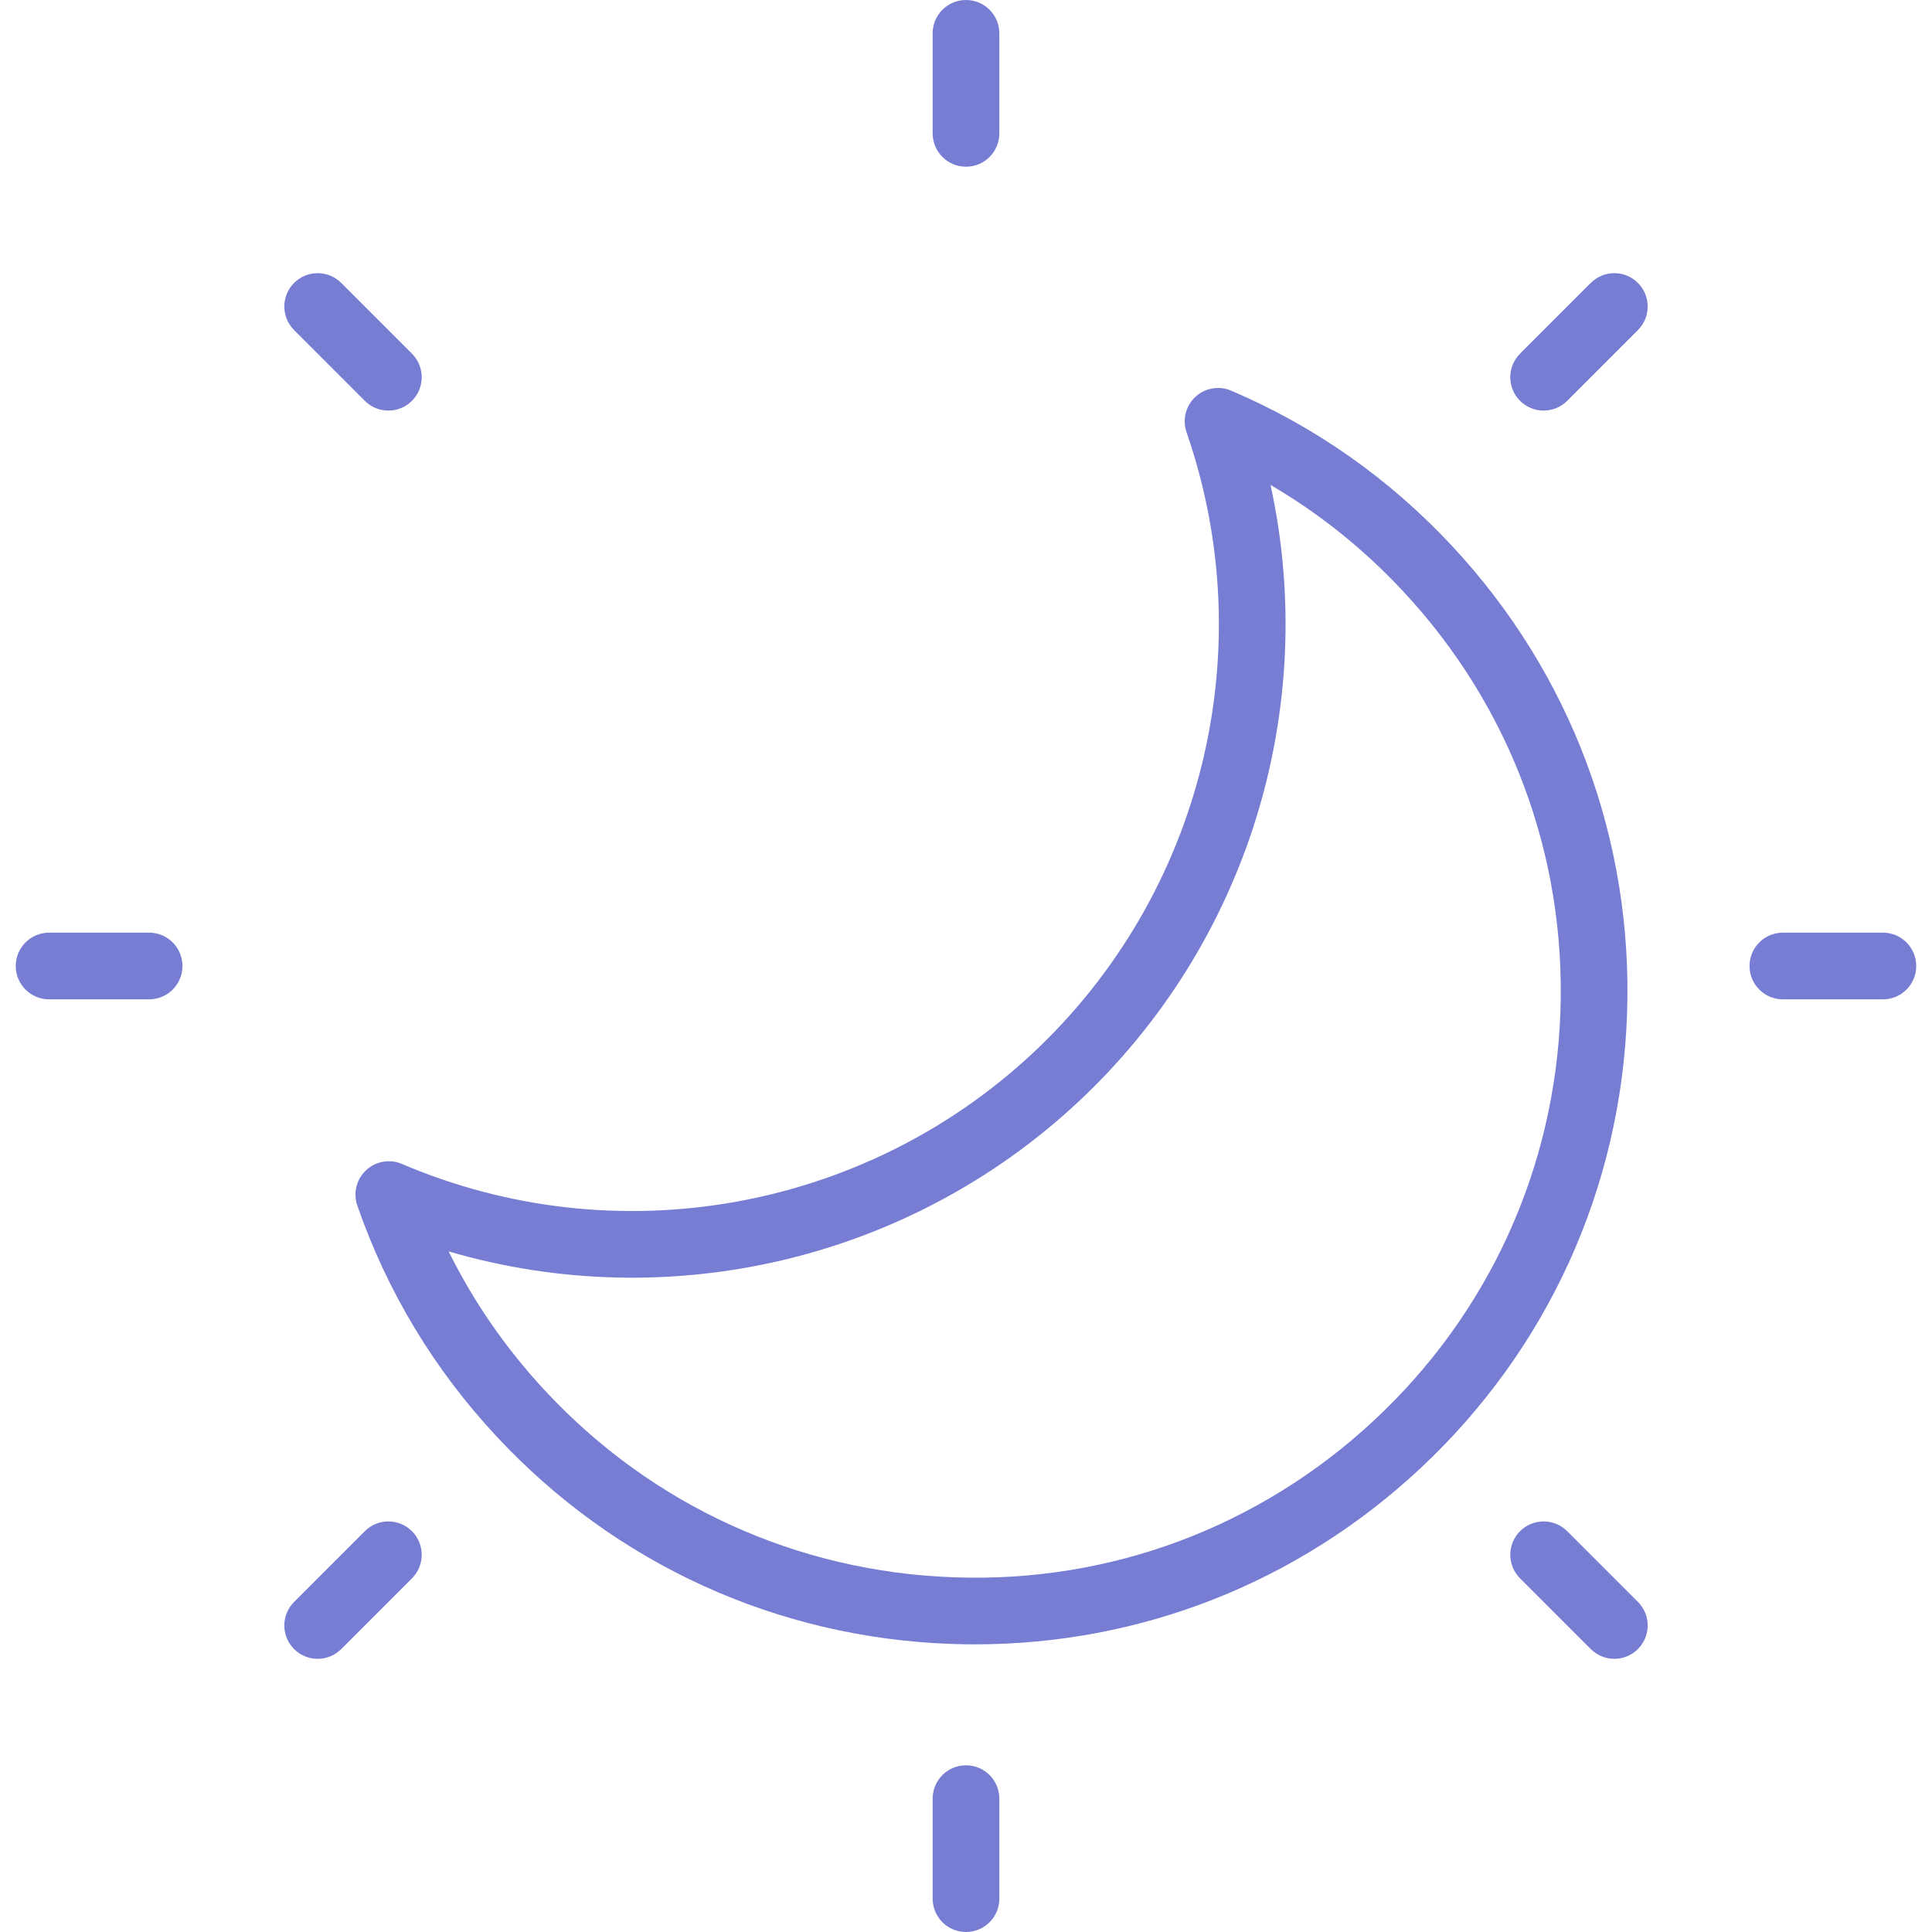 <?xml version="1.0" encoding="iso-8859-1"?>
<svg
     fill="#767dd3"
     height="800px"
     width="800px"
     version="1.1"
     id="Layer_1"
     xmlns="http://www.w3.org/2000/svg"
     xmlns:xlink="http://www.w3.org/1999/xlink"
     viewBox="0 0 206.622 206.622"
     xml:space="preserve">
    <g>
        <g>
            <g>
                <path d="M155.287,58.38c-6.703-7.189-14.65-12.775-23.62-16.603c-1.299-0.552-2.8-0.291-3.83,0.672
&#xA;&#xA;&#x9;&#x9;&#x9;&#x9;c-1.034,0.963-1.4,2.443-0.94,3.777c8.128,23.444,1.654,49.524-16.485,66.441c-18.146,16.918-44.614,21.557-67.43,11.812
&#xA;&#xA;&#x9;&#x9;&#x9;&#x9;c-1.288-0.55-2.8-0.291-3.83,0.672c-1.034,0.963-1.4,2.443-0.94,3.777c3.197,9.218,8.215,17.535,14.918,24.72
&#xA;&#xA;&#x9;&#x9;&#x9;&#x9;c12.721,13.643,29.996,21.517,48.64,22.168c0.836,0.03,1.668,0.043,2.5,0.043c17.728,0,34.54-6.611,47.571-18.764
&#xA;&#xA;&#x9;&#x9;&#x9;&#x9;c13.647-12.724,21.517-29.998,22.168-48.643C174.658,89.807,168.011,72.025,155.287,58.38z M166.883,108.203
&#xA;&#xA;&#x9;&#x9;&#x9;&#x9;c-0.585,16.74-7.655,32.251-19.905,43.675c-12.25,11.423-28.223,17.425-44.959,16.809c-16.743-0.583-32.252-7.652-43.674-19.904
&#xA;&#xA;&#x9;&#x9;&#x9;&#x9;c-4.21-4.511-7.678-9.519-10.363-14.947c23.47,6.872,49.127,0.987,67.291-15.952c18.167-16.941,25.828-42.13,20.608-66.02
&#xA;&#xA;&#x9;&#x9;&#x9;&#x9;c5.23,3.057,9.984,6.867,14.19,11.382C161.496,75.496,167.465,91.464,166.883,108.203z" />
                <path d="M167.607,163.757c-1.393-1.393-3.649-1.393-5.042,0s-1.393,3.649,0,5.042l7.563,7.563
&#xA;&#xA;&#x9;&#x9;&#x9;&#x9;c0.696,0.696,1.609,1.045,2.521,1.045c0.912,0,1.825-0.348,2.521-1.045c1.393-1.393,1.393-3.649,0-5.042L167.607,163.757z" />
                <path d="M170.128,30.259l-7.563,7.565c-1.393,1.393-1.393,3.651,0,5.042c0.696,0.696,1.609,1.045,2.521,1.045
&#xA;&#xA;&#x9;&#x9;&#x9;&#x9;s1.825-0.348,2.521-1.045l7.563-7.565c1.393-1.393,1.393-3.651,0-5.042C173.777,28.866,171.521,28.866,170.128,30.259z" />
                <path d="M103.311,188.793c-1.971,0-3.566,1.597-3.566,3.566v10.697c0,1.969,1.595,3.566,3.566,3.566
&#xA;&#xA;&#x9;&#x9;&#x9;&#x9;c1.971,0,3.566-1.597,3.566-3.566v-10.697C106.877,190.39,105.282,188.793,103.311,188.793z" />
                <path d="M201.371,99.745h-10.697c-1.971,0-3.566,1.597-3.566,3.566c0,1.969,1.595,3.566,3.566,3.566h10.697
&#xA;&#xA;&#x9;&#x9;&#x9;&#x9;c1.971,0,3.566-1.597,3.566-3.566C204.937,101.342,203.341,99.745,201.371,99.745z" />
                <path d="M39.015,42.866c0.696,0.696,1.609,1.045,2.521,1.045s1.825-0.348,2.521-1.045c1.393-1.391,1.393-3.649,0-5.042
&#xA;&#xA;&#x9;&#x9;&#x9;&#x9;l-7.563-7.565c-1.393-1.393-3.649-1.393-5.042,0c-1.393,1.391-1.393,3.649,0,5.042L39.015,42.866z" />
                <path d="M39.015,163.757l-7.563,7.563c-1.393,1.393-1.393,3.649,0,5.042c0.696,0.696,1.609,1.045,2.521,1.045
&#xA;&#xA;&#x9;&#x9;&#x9;&#x9;c0.912,0,1.825-0.348,2.521-1.045l7.563-7.563c1.393-1.393,1.393-3.649,0-5.042C42.664,162.364,40.408,162.364,39.015,163.757z" />
                <path d="M103.311,17.829c1.971,0,3.566-1.597,3.566-3.566V3.566c0-1.969-1.595-3.566-3.566-3.566
&#xA;&#xA;&#x9;&#x9;&#x9;&#x9;c-1.971,0-3.566,1.597-3.566,3.566v10.697C99.745,16.232,101.34,17.829,103.311,17.829z" />
                <path d="M15.949,99.745H5.251c-1.971,0-3.566,1.597-3.566,3.566c0,1.969,1.595,3.566,3.566,3.566h10.697
&#xA;&#xA;&#x9;&#x9;&#x9;&#x9;c1.971,0,3.566-1.597,3.566-3.566C19.514,101.342,17.919,99.745,15.949,99.745z" />
            </g>
        </g>
    </g>
</svg>